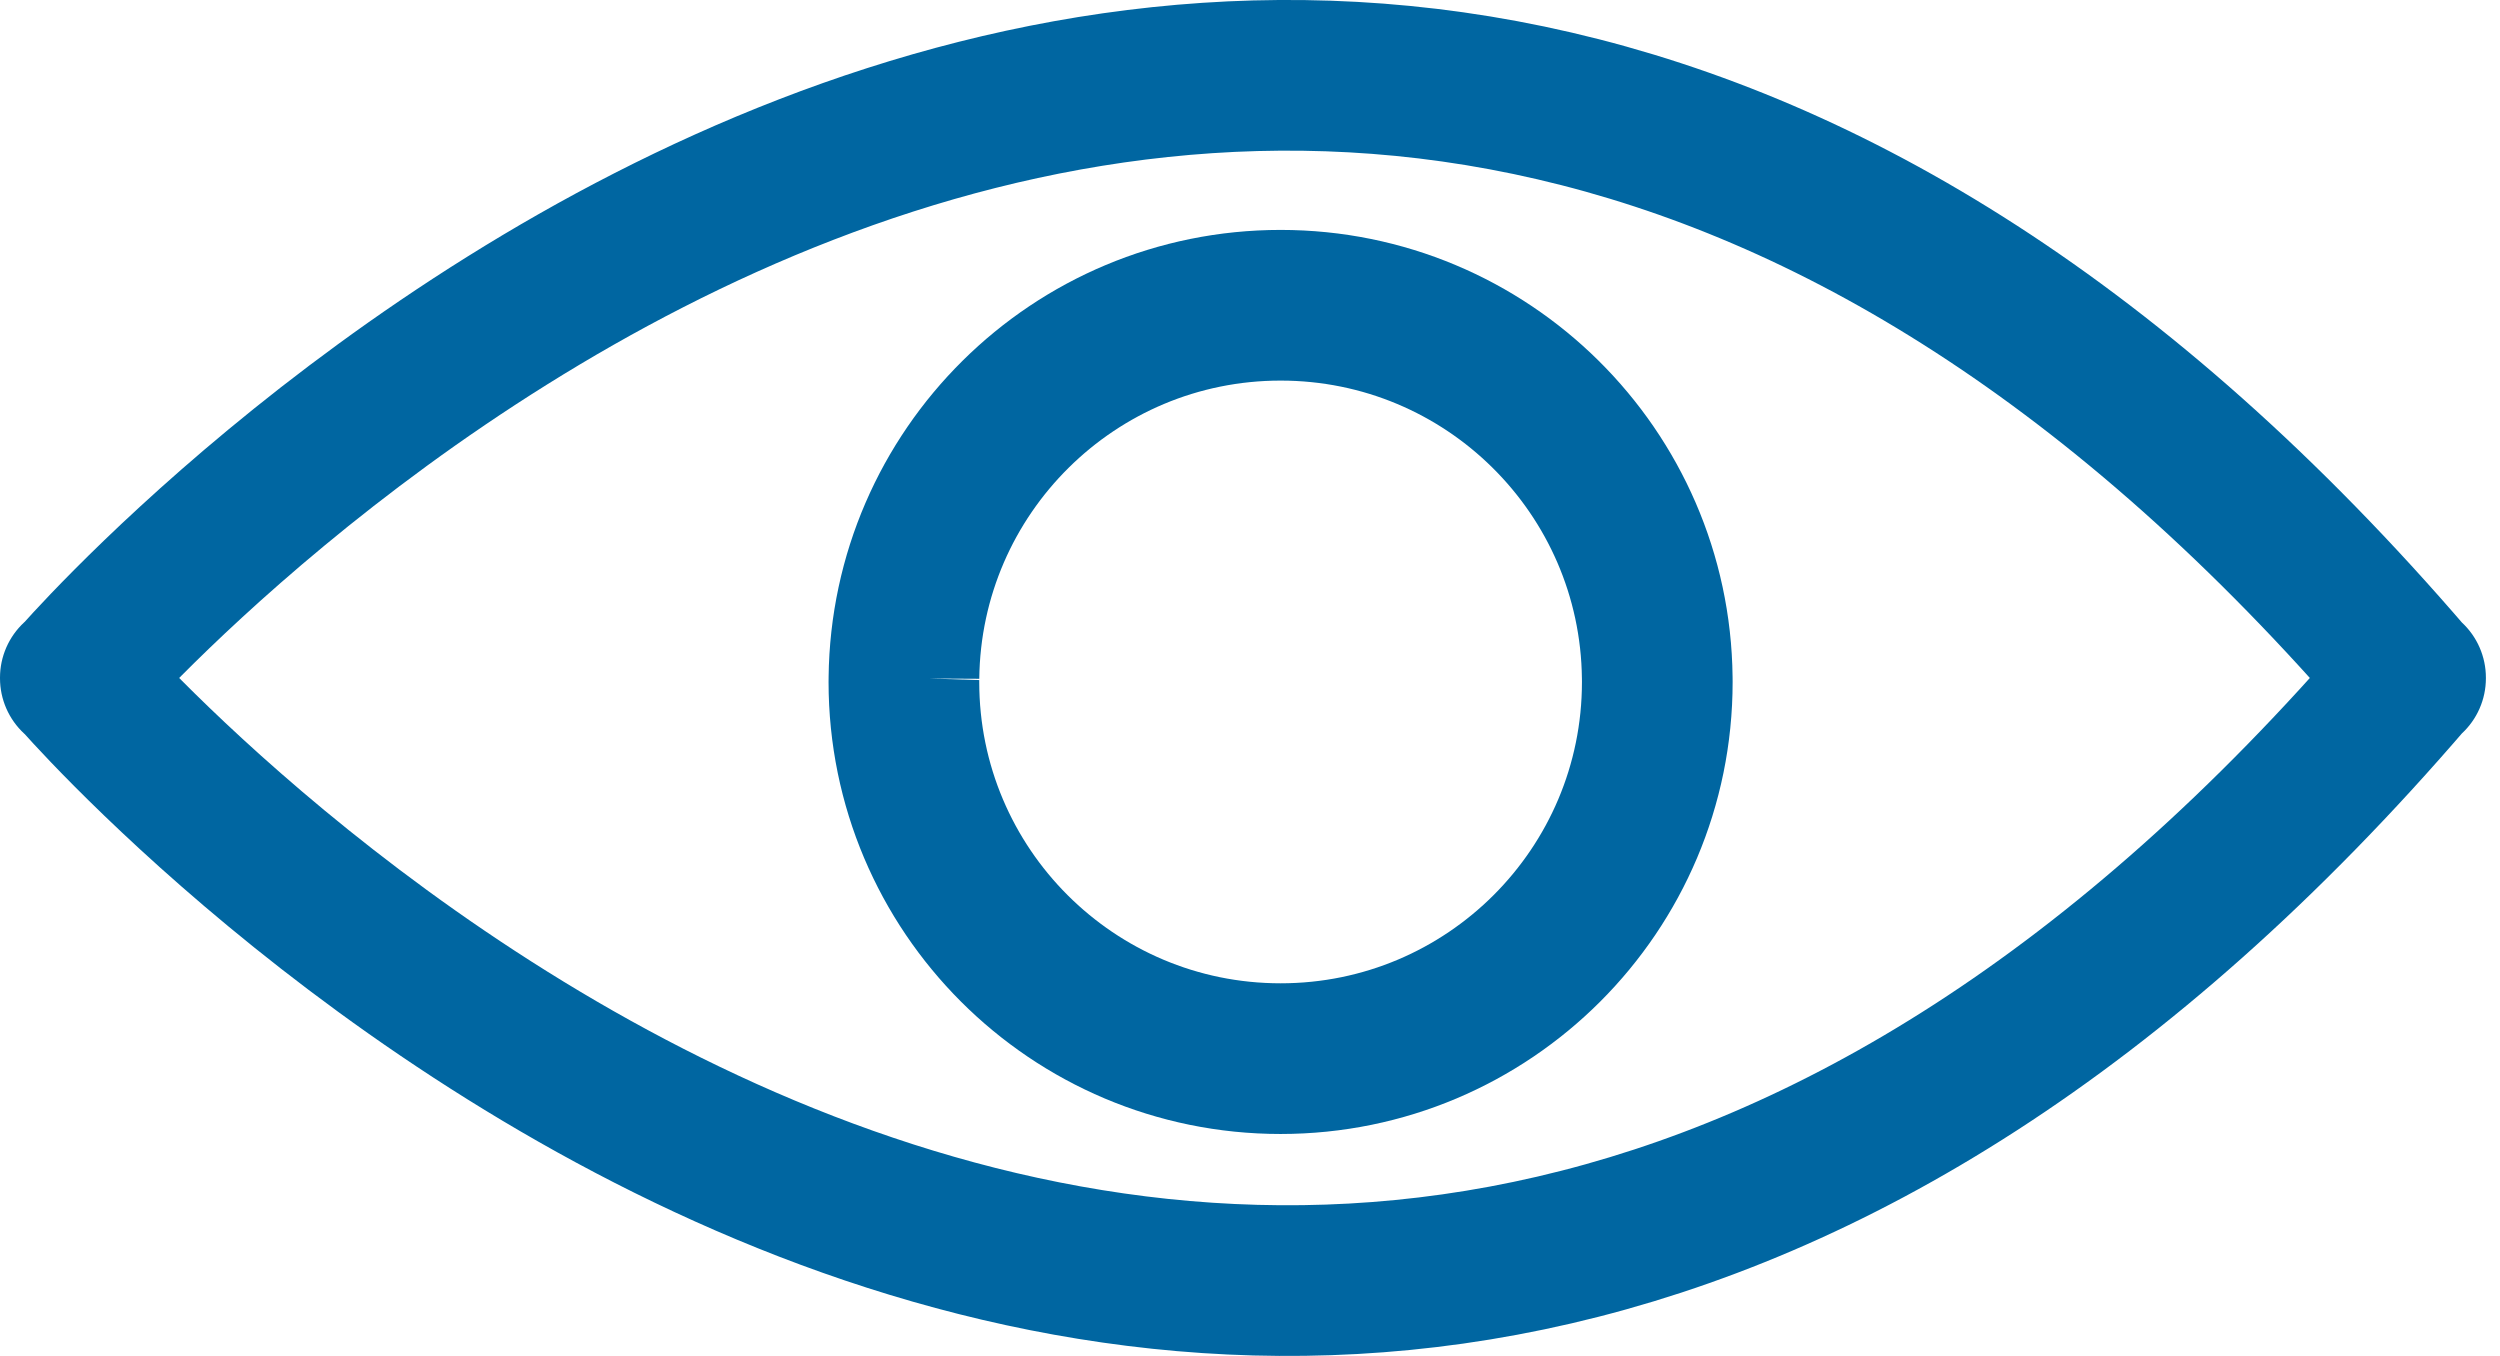 <!-- Generated by IcoMoon.io -->
<svg version="1.1" xmlns="http://www.w3.org/2000/svg" width="59" height="32" viewBox="0 0 59 32">
<title>password-eye-show</title>
<path fill="none" stroke="#0066a1" stroke-width="3.556" stroke-miterlimit="4" stroke-linecap="round" stroke-linejoin="round" d="M56.889 15.992c-27.477 32.018-55.111 0-55.111 0v0.016s27.634-32.019 55.111 0v-0.016z"></path>
<path fill="none" stroke="#0066a1" stroke-width="3.556" stroke-miterlimit="4" stroke-linecap="butt" stroke-linejoin="miter" d="M39.111 16c0 0.028 0.001 0.061 0.001 0.094 0 4.91-3.98 8.89-8.89 8.89s-8.89-3.98-8.89-8.89c0-0.033 0-0.066 0.001-0.099l-0 0.005c0.053-4.869 4.013-8.796 8.889-8.796s8.836 3.927 8.889 8.791l0 0.005z"></path>
</svg>
